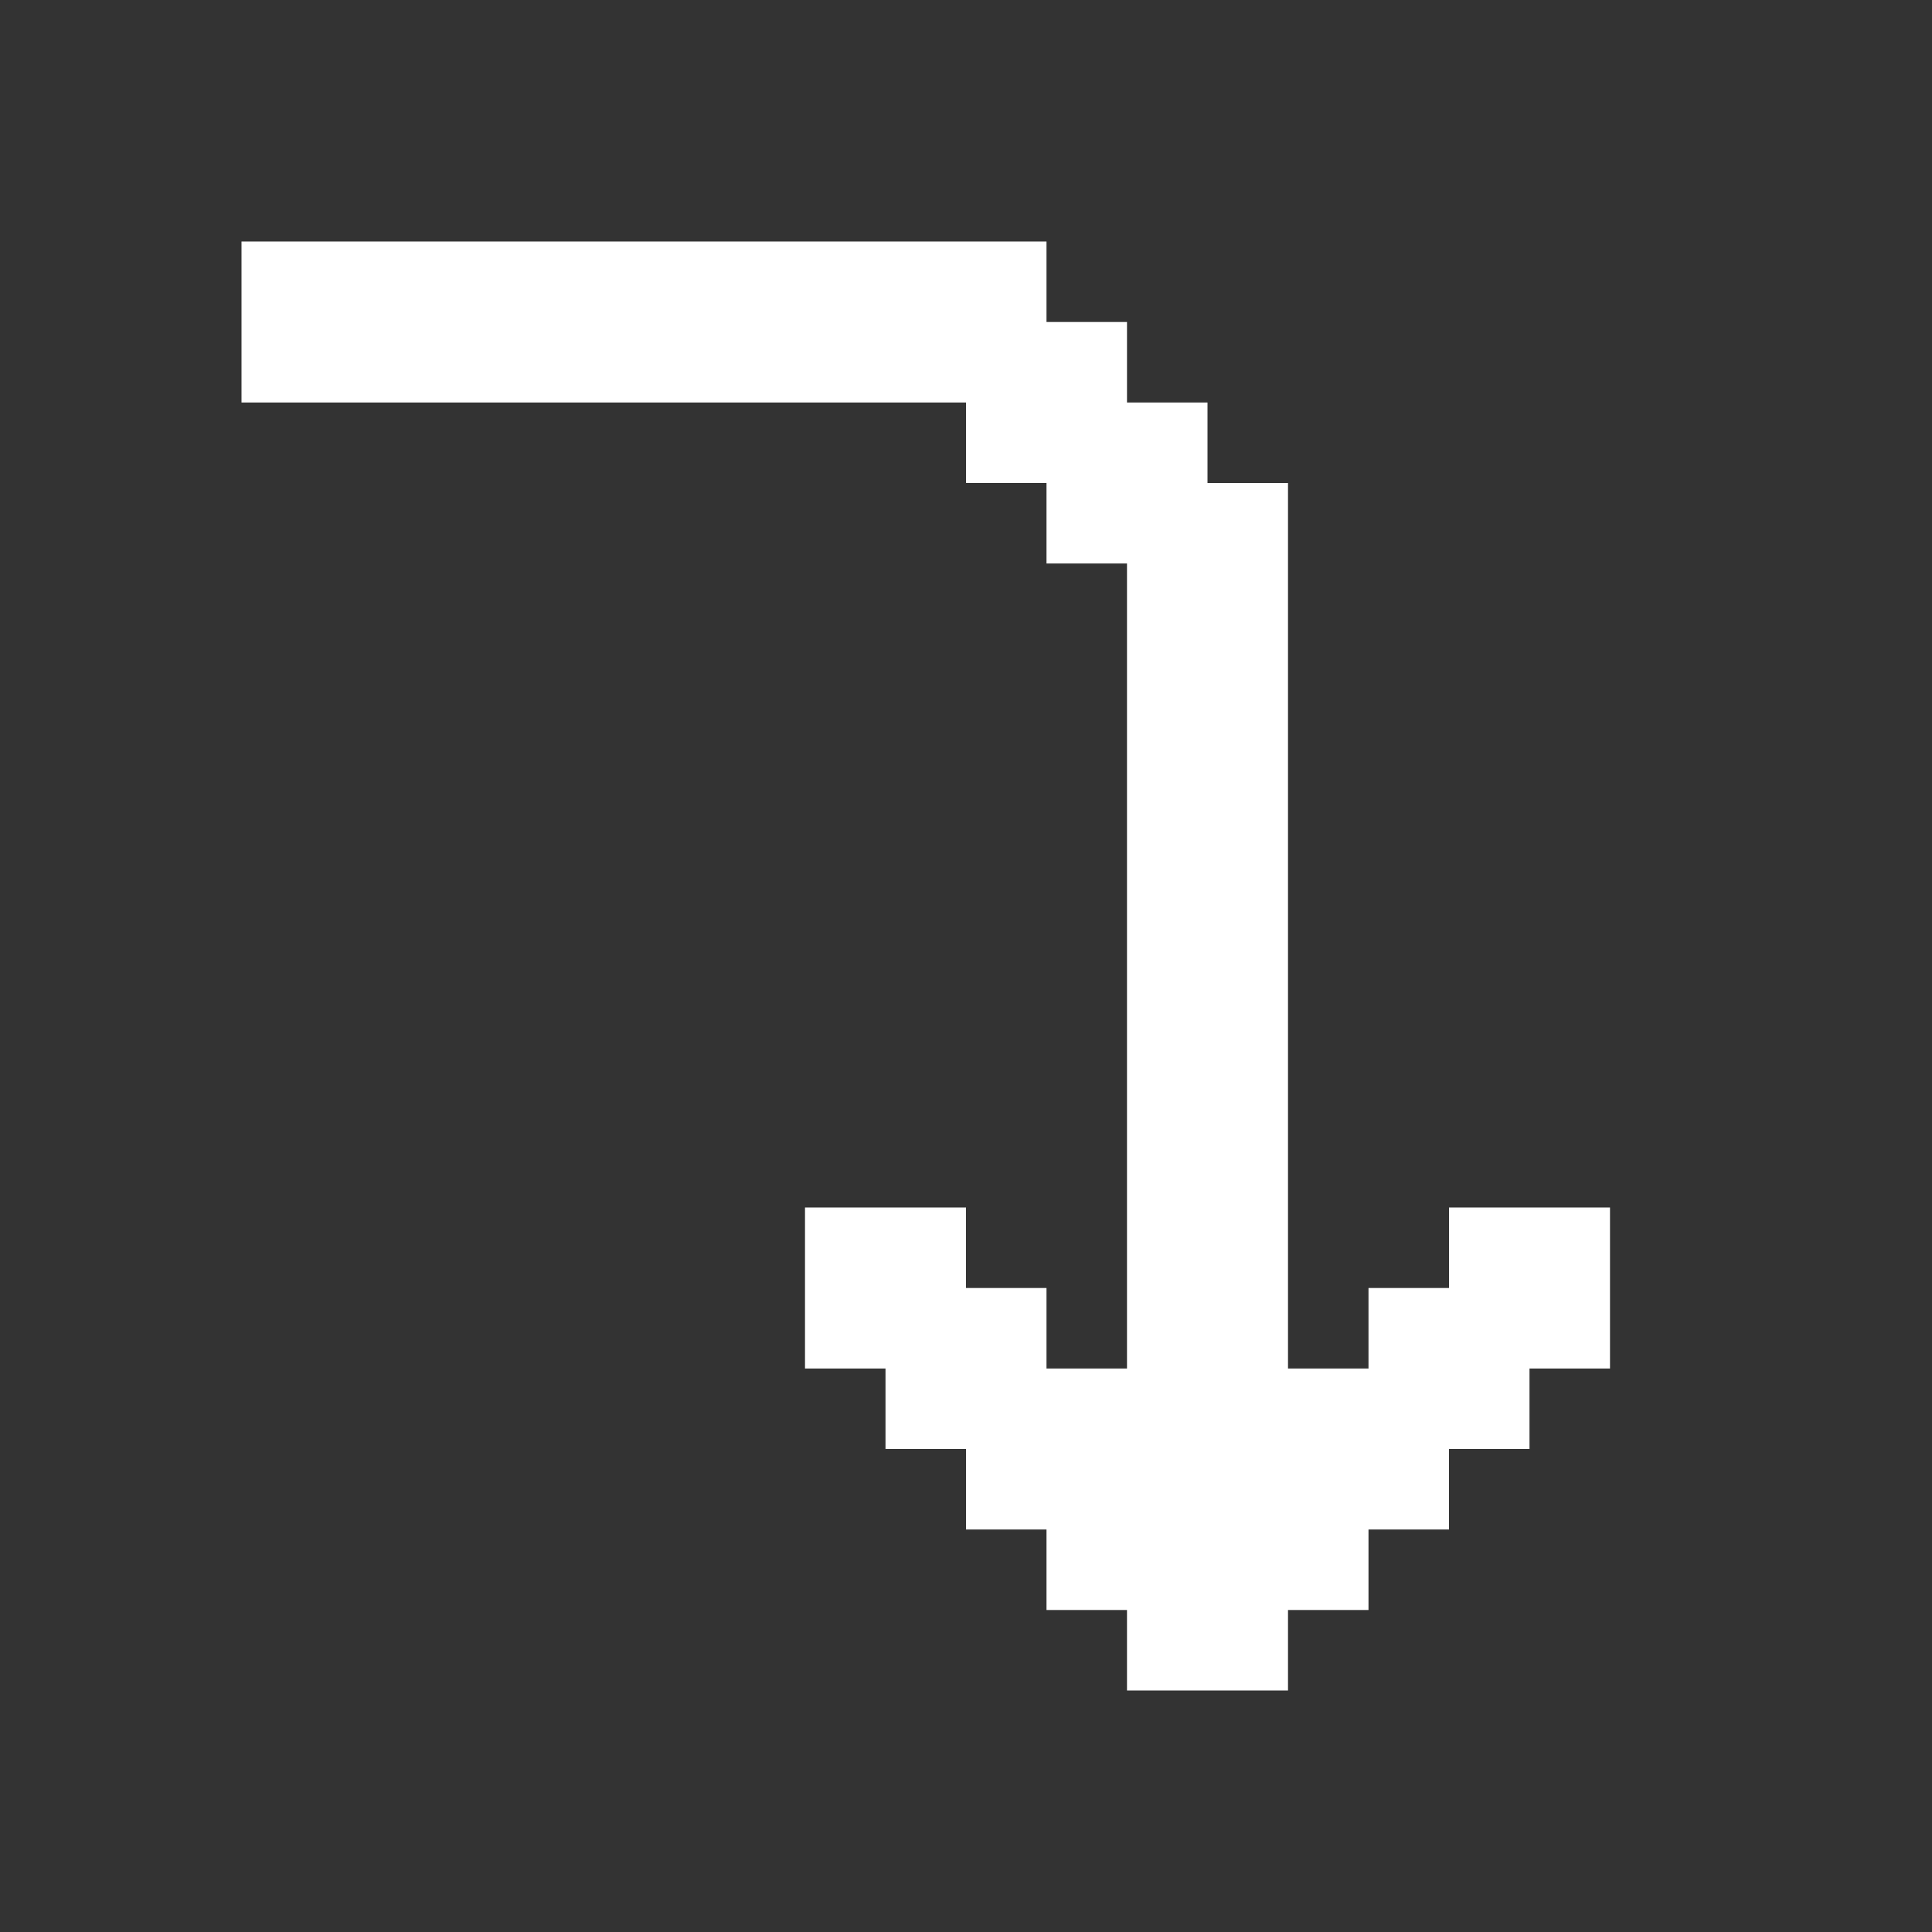 <svg width="24" height="24" viewBox="0 0 24 24" fill="none" xmlns="http://www.w3.org/2000/svg">
<rect x="0" y="0" width="24" height="24" fill="#333333" stroke="none"/>
<path fill-rule="evenodd" clip-rule="evenodd" d="M11 3H12H13V4H14V5H15V6H16V7V8V9V10V11V12V13V14V15V16V17H17V16H18V15H19H20V16V17H19V18H18V19H17V20H16V21H15H14V20H13V19H12V18H11V17H10V16V15H11H12V16H13V17H14V16V15V14V13V12V11V10V9V8V7H13V6H12V5H11H10H9H8H7H6H5H4H3V4V3H4H5H6H7H8H9H10H11Z" fill="white"/>
</svg>

